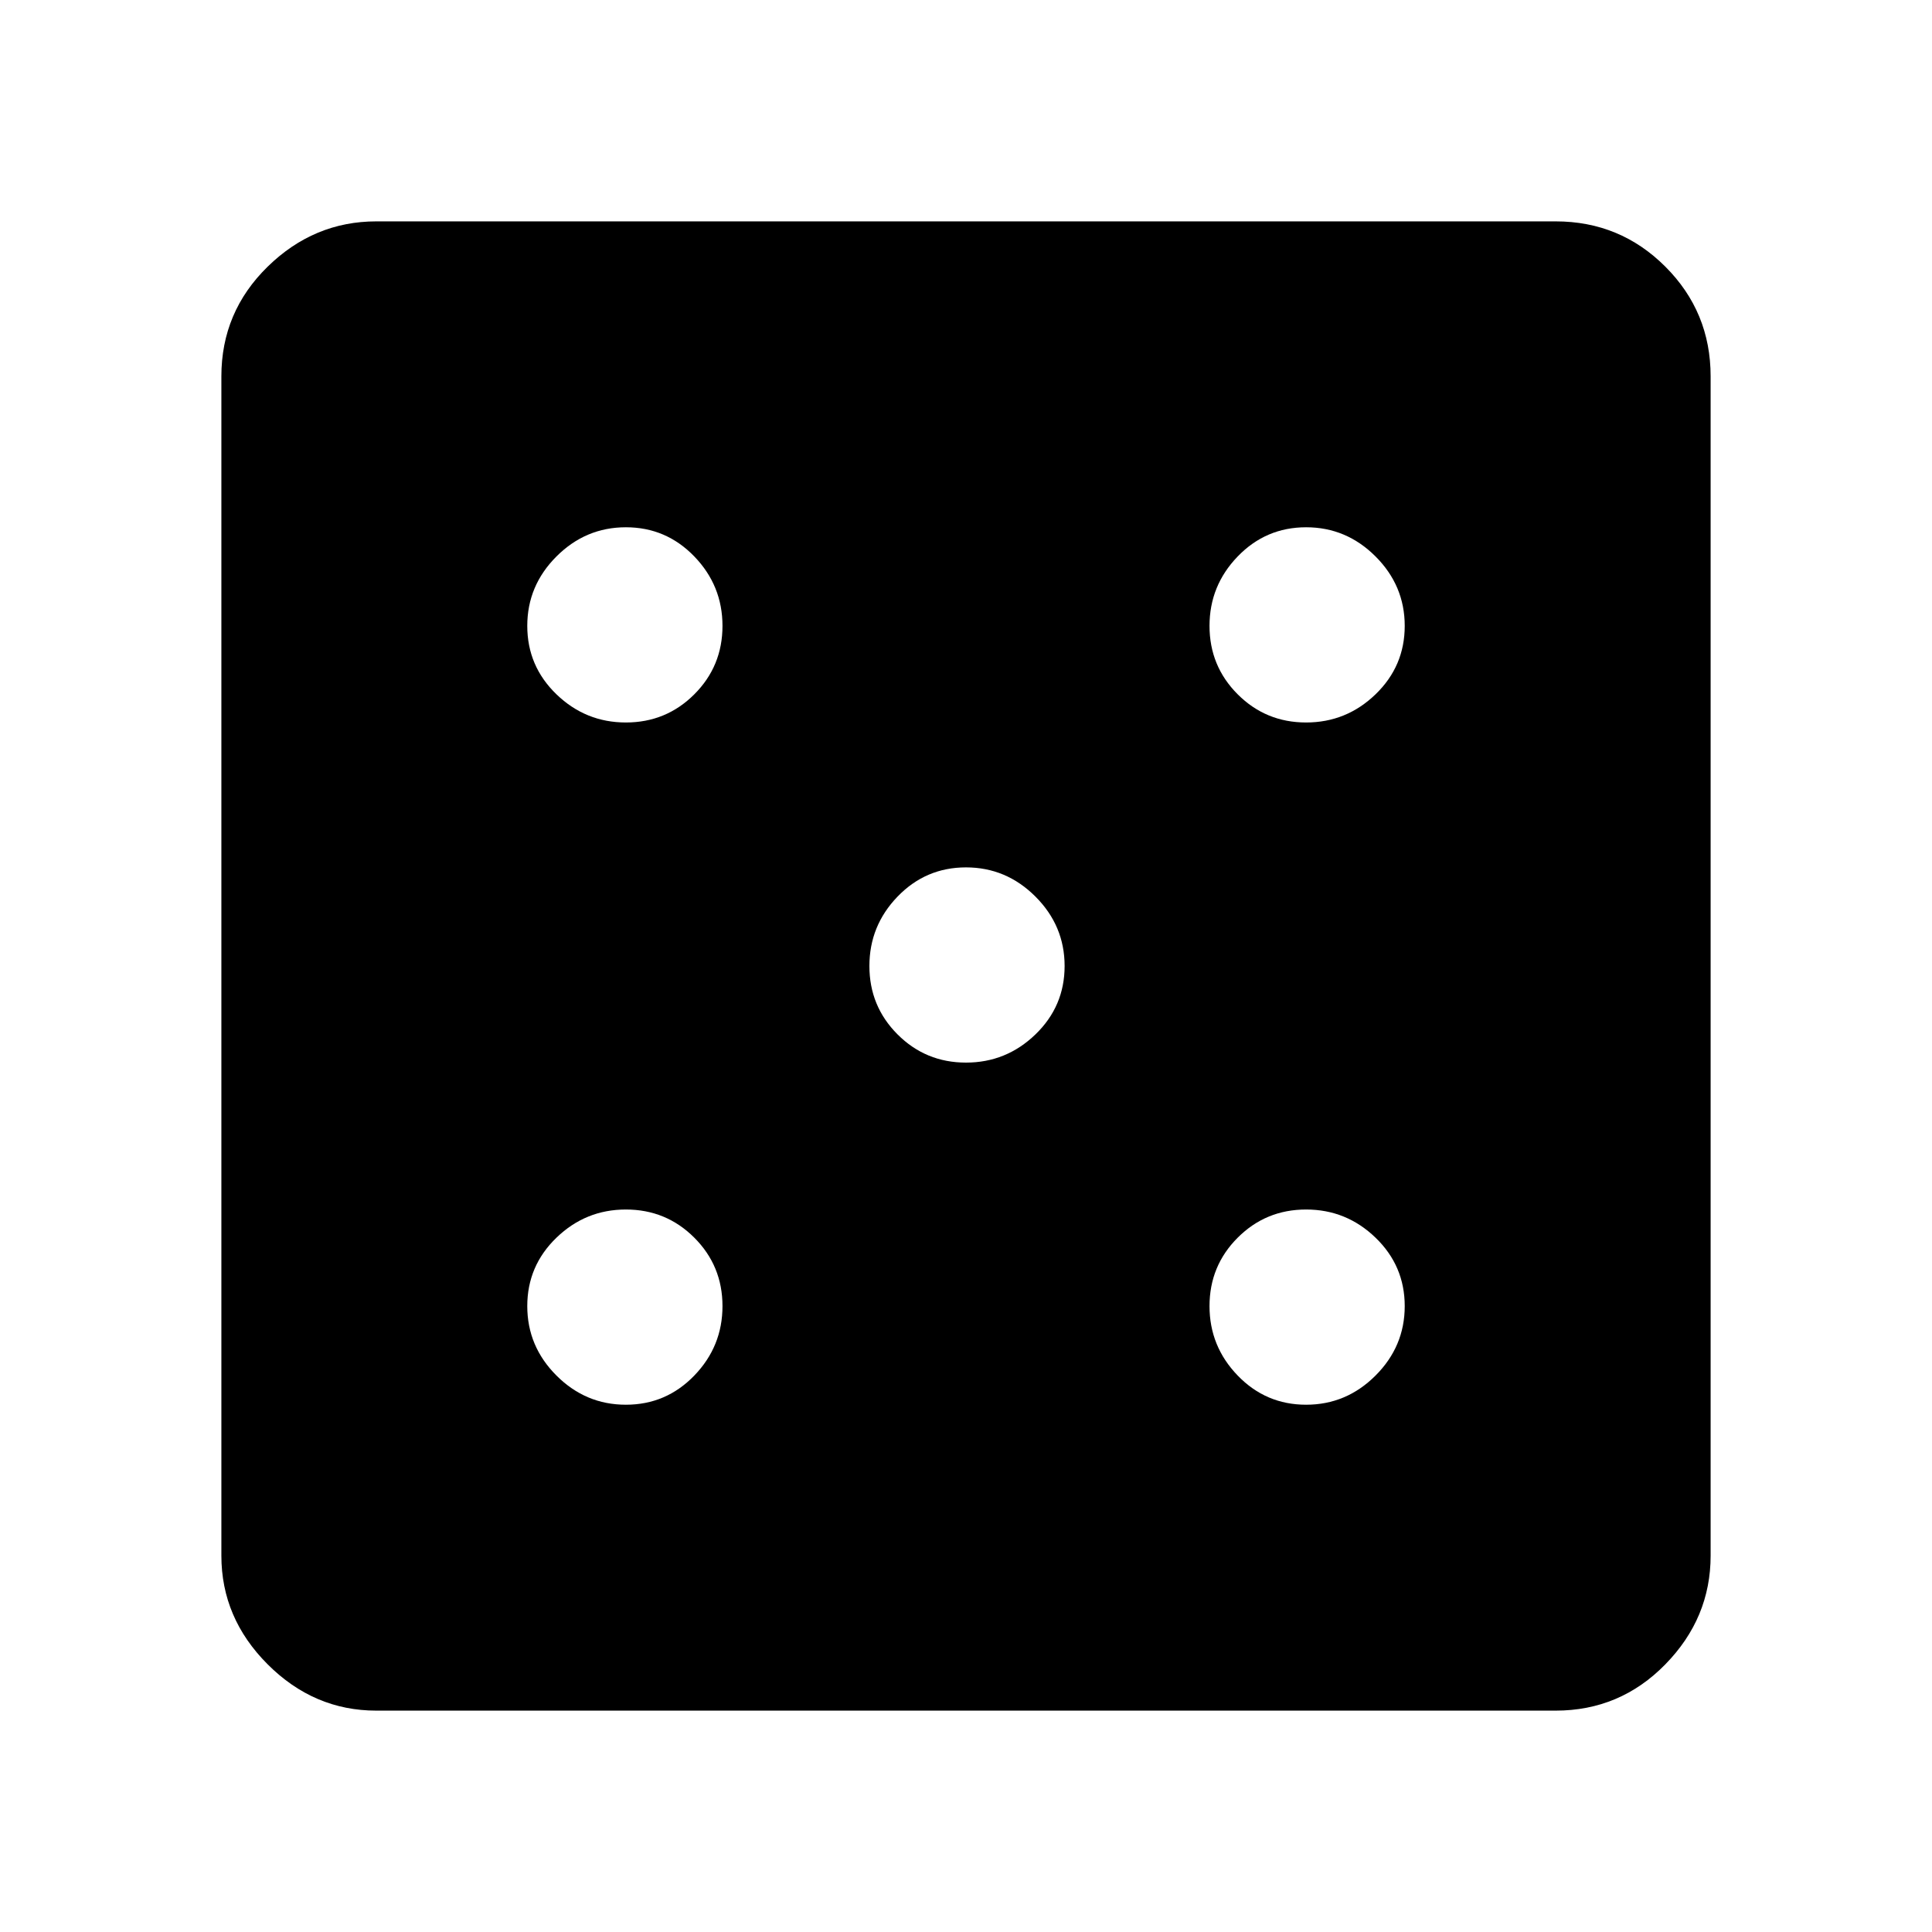 <svg xmlns="http://www.w3.org/2000/svg" height="48" width="48"><path d="M15.55 34.9q1 0 1.7-.725t.7-1.725q0-1-.7-1.7t-1.7-.7q-1 0-1.725.7-.725.7-.725 1.7t.725 1.725q.725.725 1.725.725Zm0-16.95q1 0 1.7-.7t.7-1.7q0-1-.7-1.725-.7-.725-1.7-.725t-1.725.725q-.725.725-.725 1.725t.725 1.7q.725.7 1.725.7ZM24 26.4q1 0 1.725-.7.725-.7.725-1.7t-.725-1.725Q25 21.55 24 21.55t-1.7.725Q21.6 23 21.6 24t.7 1.7q.7.7 1.7.7Zm8.45 8.5q1 0 1.725-.725.725-.725.725-1.725t-.725-1.7q-.725-.7-1.725-.7t-1.7.7q-.7.7-.7 1.7t.7 1.725q.7.725 1.7.725Zm0-16.95q1 0 1.725-.7.725-.7.725-1.7t-.725-1.725q-.725-.725-1.725-.725t-1.7.725q-.7.725-.7 1.725t.7 1.7q.7.7 1.7.7ZM9.35 42.5q-1.55 0-2.7-1.15-1.15-1.15-1.15-2.7V9.35q0-1.6 1.15-2.725T9.35 5.5h29.3q1.6 0 2.725 1.125T42.5 9.35v29.3q0 1.55-1.125 2.7-1.125 1.15-2.725 1.15Z"/></svg>